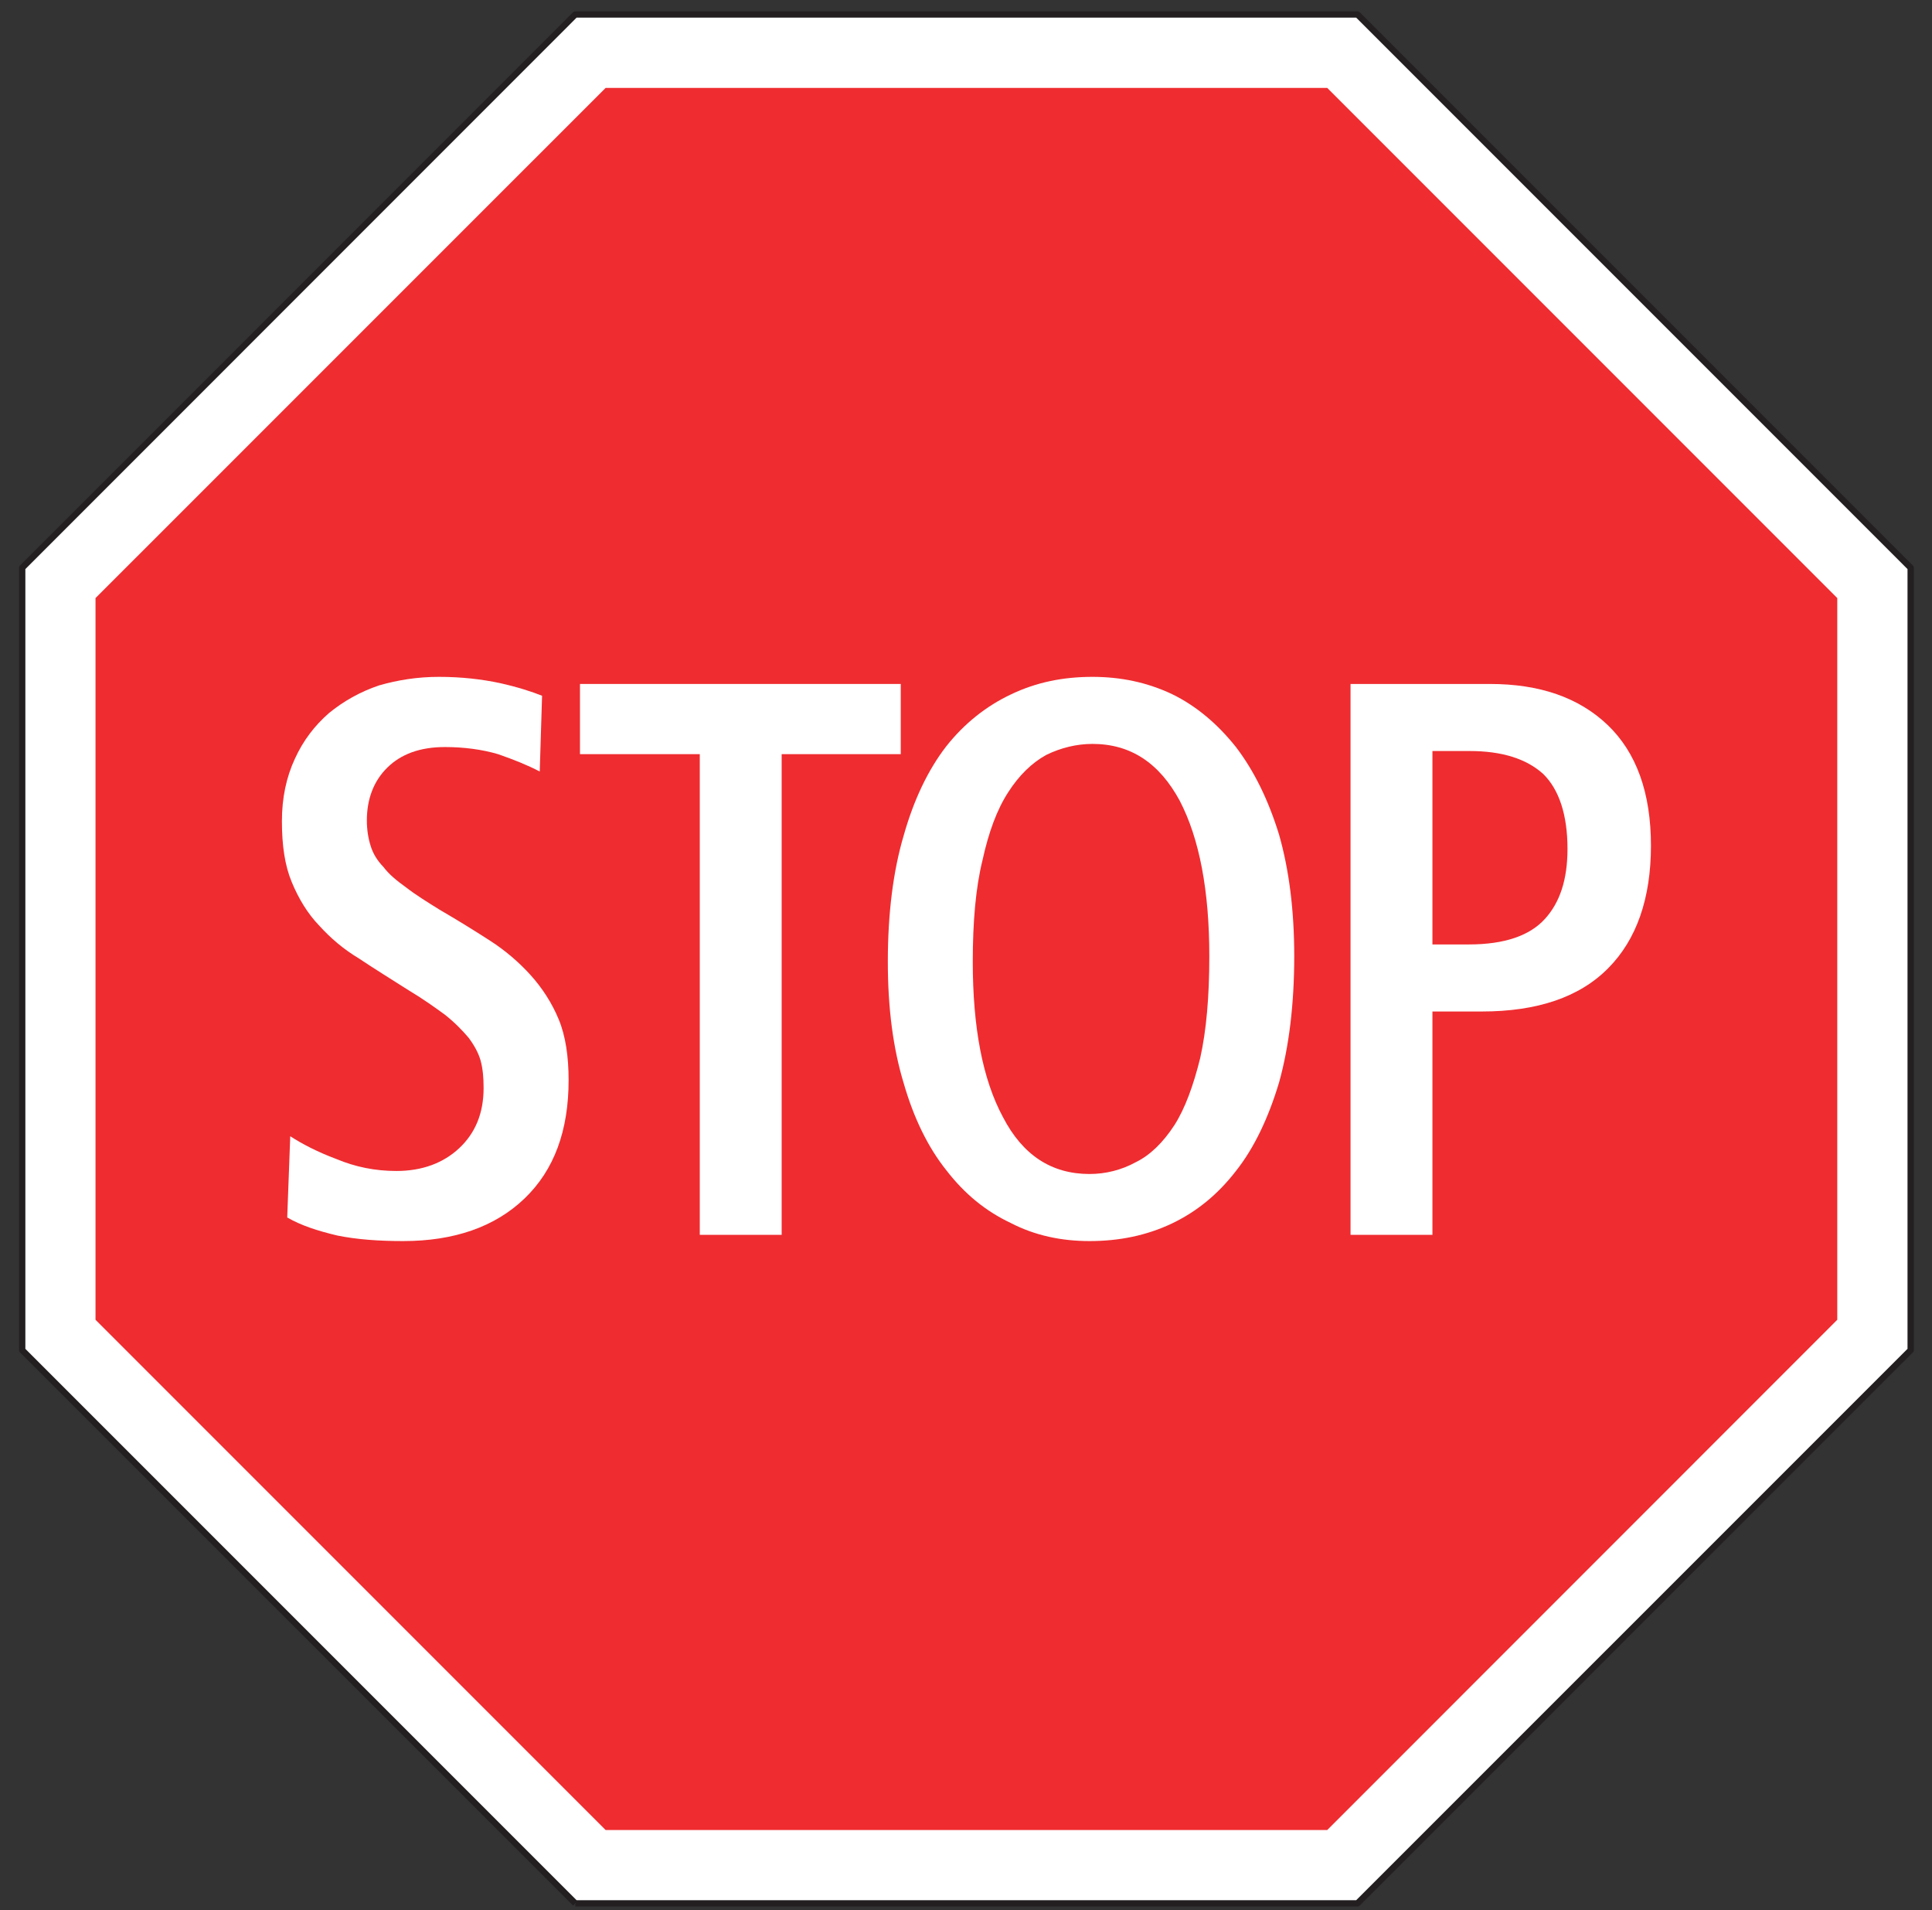 <?xml version="1.0" encoding="UTF-8"?>
<svg xmlns="http://www.w3.org/2000/svg" xmlns:xlink="http://www.w3.org/1999/xlink" width="87pt" height="86pt" viewBox="0 0 87 86" version="1.1">
<rect x="0" y="0" width="87" height="86" fill="#333333" stroke="none"/>
<g id="surface1">
<path style="fill-rule:nonzero;fill:rgb(100%,100%,100%);fill-opacity:1;stroke-width:2.835;stroke-linecap:butt;stroke-linejoin:round;stroke:rgb(13.73%,12.16%,12.549%);stroke-opacity:1;stroke-miterlimit:4;" d="M 259.062 3.086 L 611.289 3.086 L 860.391 252.148 L 860.391 604.375 L 611.289 853.477 L 259.062 853.477 L 10 604.375 L 10 252.148 L 259.062 3.086 " transform="matrix(0.1,0,0,-0.1,0,86)"/>
<path style=" stroke:none;fill-rule:nonzero;fill:rgb(93.527%,17.273%,18.883%);fill-opacity:1;" d="M 27.273 82.391 L 59.766 82.391 L 82.734 59.418 L 82.734 26.926 L 59.766 3.957 L 27.273 3.957 L 4.301 26.926 L 4.301 59.418 L 27.273 82.391 "/>
<path style=" stroke:none;fill-rule:nonzero;fill:rgb(100%,100%,100%);fill-opacity:1;" d="M 12.934 54.812 C 13.547 55.168 14.297 55.414 15.188 55.625 C 16.078 55.805 17.066 55.875 18.156 55.875 C 20.445 55.875 22.289 55.238 23.621 53.957 C 24.953 52.68 25.605 50.906 25.605 48.629 C 25.605 47.566 25.469 46.641 25.16 45.895 C 24.852 45.148 24.41 44.473 23.895 43.902 C 23.383 43.336 22.77 42.801 22.051 42.34 C 21.336 41.879 20.582 41.414 19.797 40.957 C 19.219 40.598 18.703 40.277 18.293 39.957 C 17.852 39.641 17.508 39.355 17.27 39.035 C 16.996 38.754 16.793 38.43 16.688 38.074 C 16.586 37.754 16.52 37.367 16.52 36.938 C 16.52 35.98 16.824 35.164 17.441 34.559 C 18.055 33.953 18.91 33.633 20.035 33.633 C 20.891 33.633 21.711 33.742 22.426 33.953 C 23.148 34.203 23.758 34.449 24.305 34.734 L 24.41 31.324 C 23.965 31.145 23.316 30.934 22.531 30.758 C 21.711 30.582 20.789 30.473 19.762 30.473 C 18.809 30.473 17.918 30.613 17.066 30.859 C 16.215 31.145 15.461 31.574 14.812 32.105 C 14.16 32.676 13.648 33.348 13.277 34.164 C 12.898 34.984 12.695 35.906 12.695 36.973 C 12.695 38.074 12.828 38.965 13.137 39.711 C 13.445 40.457 13.855 41.133 14.367 41.664 C 14.883 42.234 15.461 42.73 16.176 43.16 C 16.859 43.617 17.613 44.082 18.398 44.582 C 19.047 44.969 19.594 45.363 20.035 45.684 C 20.48 46.035 20.82 46.391 21.094 46.711 C 21.336 47.031 21.539 47.387 21.641 47.742 C 21.746 48.133 21.777 48.523 21.777 48.988 C 21.777 50.121 21.402 51.012 20.684 51.688 C 19.969 52.359 19.016 52.719 17.852 52.719 C 16.895 52.719 16.008 52.539 15.156 52.184 C 14.297 51.863 13.617 51.508 13.07 51.156 L 12.934 54.812 "/>
<path style=" stroke:none;fill-rule:nonzero;fill:rgb(100%,100%,100%);fill-opacity:1;" d="M 31.512 55.594 L 35.199 55.594 L 35.199 33.953 L 40.562 33.953 L 40.562 30.793 L 26.117 30.793 L 26.117 33.953 L 31.512 33.953 L 31.512 55.594 "/>
<path style=" stroke:none;fill-rule:nonzero;fill:rgb(100%,100%,100%);fill-opacity:1;" d="M 42.609 52.68 C 43.43 53.746 44.383 54.527 45.512 55.059 C 46.602 55.625 47.797 55.875 49.062 55.875 C 50.395 55.875 51.621 55.625 52.75 55.094 C 53.875 54.562 54.836 53.781 55.656 52.719 C 56.473 51.688 57.117 50.336 57.598 48.734 C 58.043 47.137 58.281 45.219 58.281 43.051 C 58.281 40.957 58.043 39.141 57.598 37.578 C 57.117 36.016 56.473 34.703 55.656 33.633 C 54.836 32.602 53.875 31.785 52.785 31.254 C 51.656 30.719 50.461 30.473 49.195 30.473 C 47.863 30.473 46.668 30.719 45.543 31.254 C 44.414 31.785 43.43 32.566 42.609 33.602 C 41.789 34.664 41.145 36.016 40.695 37.613 C 40.219 39.215 39.98 41.133 39.98 43.297 C 39.98 45.398 40.219 47.207 40.695 48.77 C 41.145 50.336 41.789 51.652 42.609 52.68 "/>
<path style=" stroke:none;fill-rule:nonzero;fill:rgb(100%,100%,100%);fill-opacity:1;" d="M 60.816 55.594 L 64.504 55.594 L 64.504 45.539 L 66.723 45.539 C 69.219 45.539 71.133 44.898 72.426 43.582 C 73.691 42.305 74.344 40.457 74.344 38.074 C 74.344 35.695 73.691 33.883 72.395 32.641 C 71.094 31.398 69.32 30.793 67.098 30.793 L 60.816 30.793 L 60.816 55.594 "/>
<path style=" stroke:none;fill-rule:nonzero;fill:rgb(93.527%,17.273%,18.883%);fill-opacity:1;" d="M 45.168 50.301 C 44.246 48.594 43.805 46.25 43.805 43.297 C 43.805 41.488 43.938 39.957 44.246 38.715 C 44.52 37.469 44.895 36.441 45.406 35.66 C 45.883 34.914 46.465 34.344 47.113 33.988 C 47.766 33.668 48.48 33.492 49.195 33.492 C 50.906 33.492 52.203 34.344 53.125 36.051 C 54.012 37.754 54.457 40.102 54.457 43.051 C 54.457 44.863 54.324 46.391 54.047 47.633 C 53.738 48.879 53.363 49.906 52.887 50.652 C 52.375 51.438 51.793 52.008 51.145 52.324 C 50.496 52.68 49.781 52.855 49.062 52.855 C 47.352 52.855 46.055 52.008 45.168 50.301 "/>
<path style=" stroke:none;fill-rule:nonzero;fill:rgb(93.527%,17.273%,18.883%);fill-opacity:1;" d="M 64.504 42.52 L 64.504 33.812 L 66.176 33.812 C 67.645 33.812 68.738 34.164 69.492 34.844 C 70.211 35.551 70.586 36.691 70.586 38.219 C 70.586 39.605 70.242 40.637 69.562 41.379 C 68.879 42.125 67.75 42.52 66.145 42.52 L 64.504 42.52 "/>
</g>
</svg>
